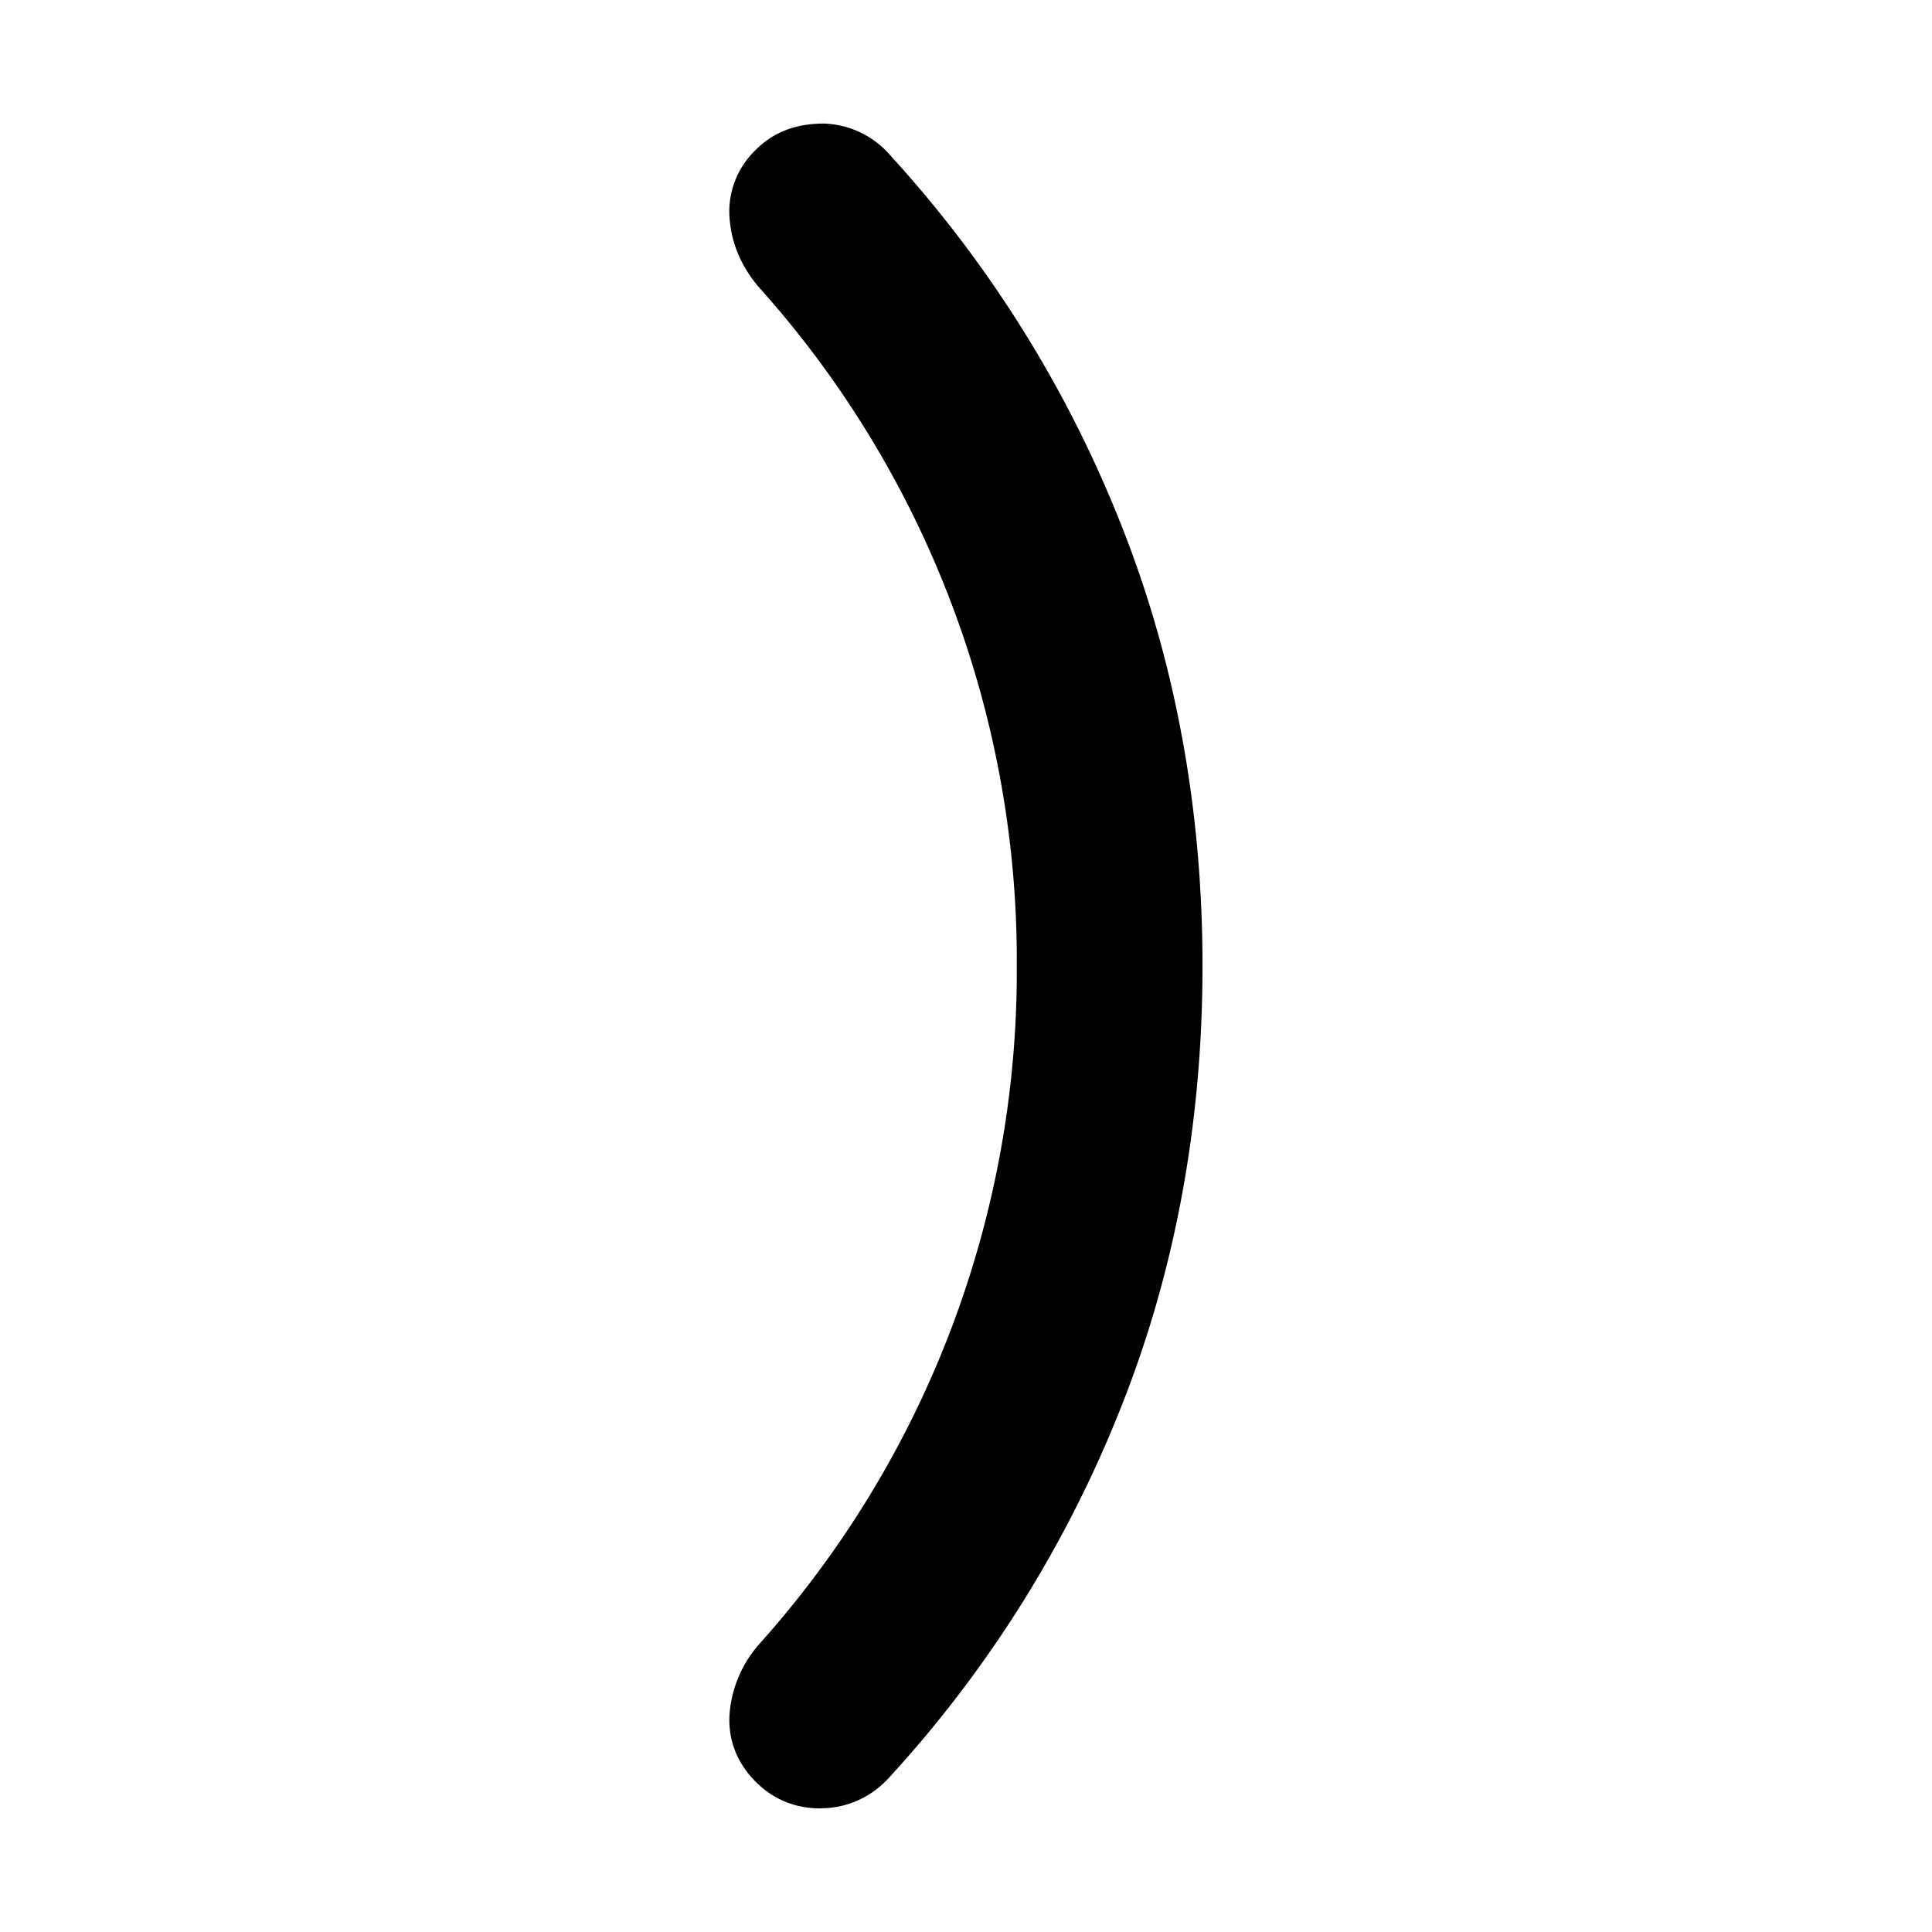 <svg width="24" height="24" fill="currentColor" viewBox="0 0 24 24">
  <path d="M10.243 22.462c.325-.015.612-.158.83-.411a14.882 14.882 0 0 0 2.838-4.533c.682-1.697 1.027-3.555 1.027-5.52 0-1.964-.345-3.821-1.027-5.52a14.907 14.907 0 0 0-2.846-4.542 1.138 1.138 0 0 0-.822-.401h-.007c-.364 0-.637.114-.85.329a1.06 1.06 0 0 0-.318.898c.031.289.15.558.353.799a12.524 12.524 0 0 1 3.21 8.438 12.524 12.524 0 0 1-3.2 8.425 1.485 1.485 0 0 0-.363.813c-.039.338.072.65.32.897.214.216.49.33.794.33l.061-.002Z"/>
</svg>
